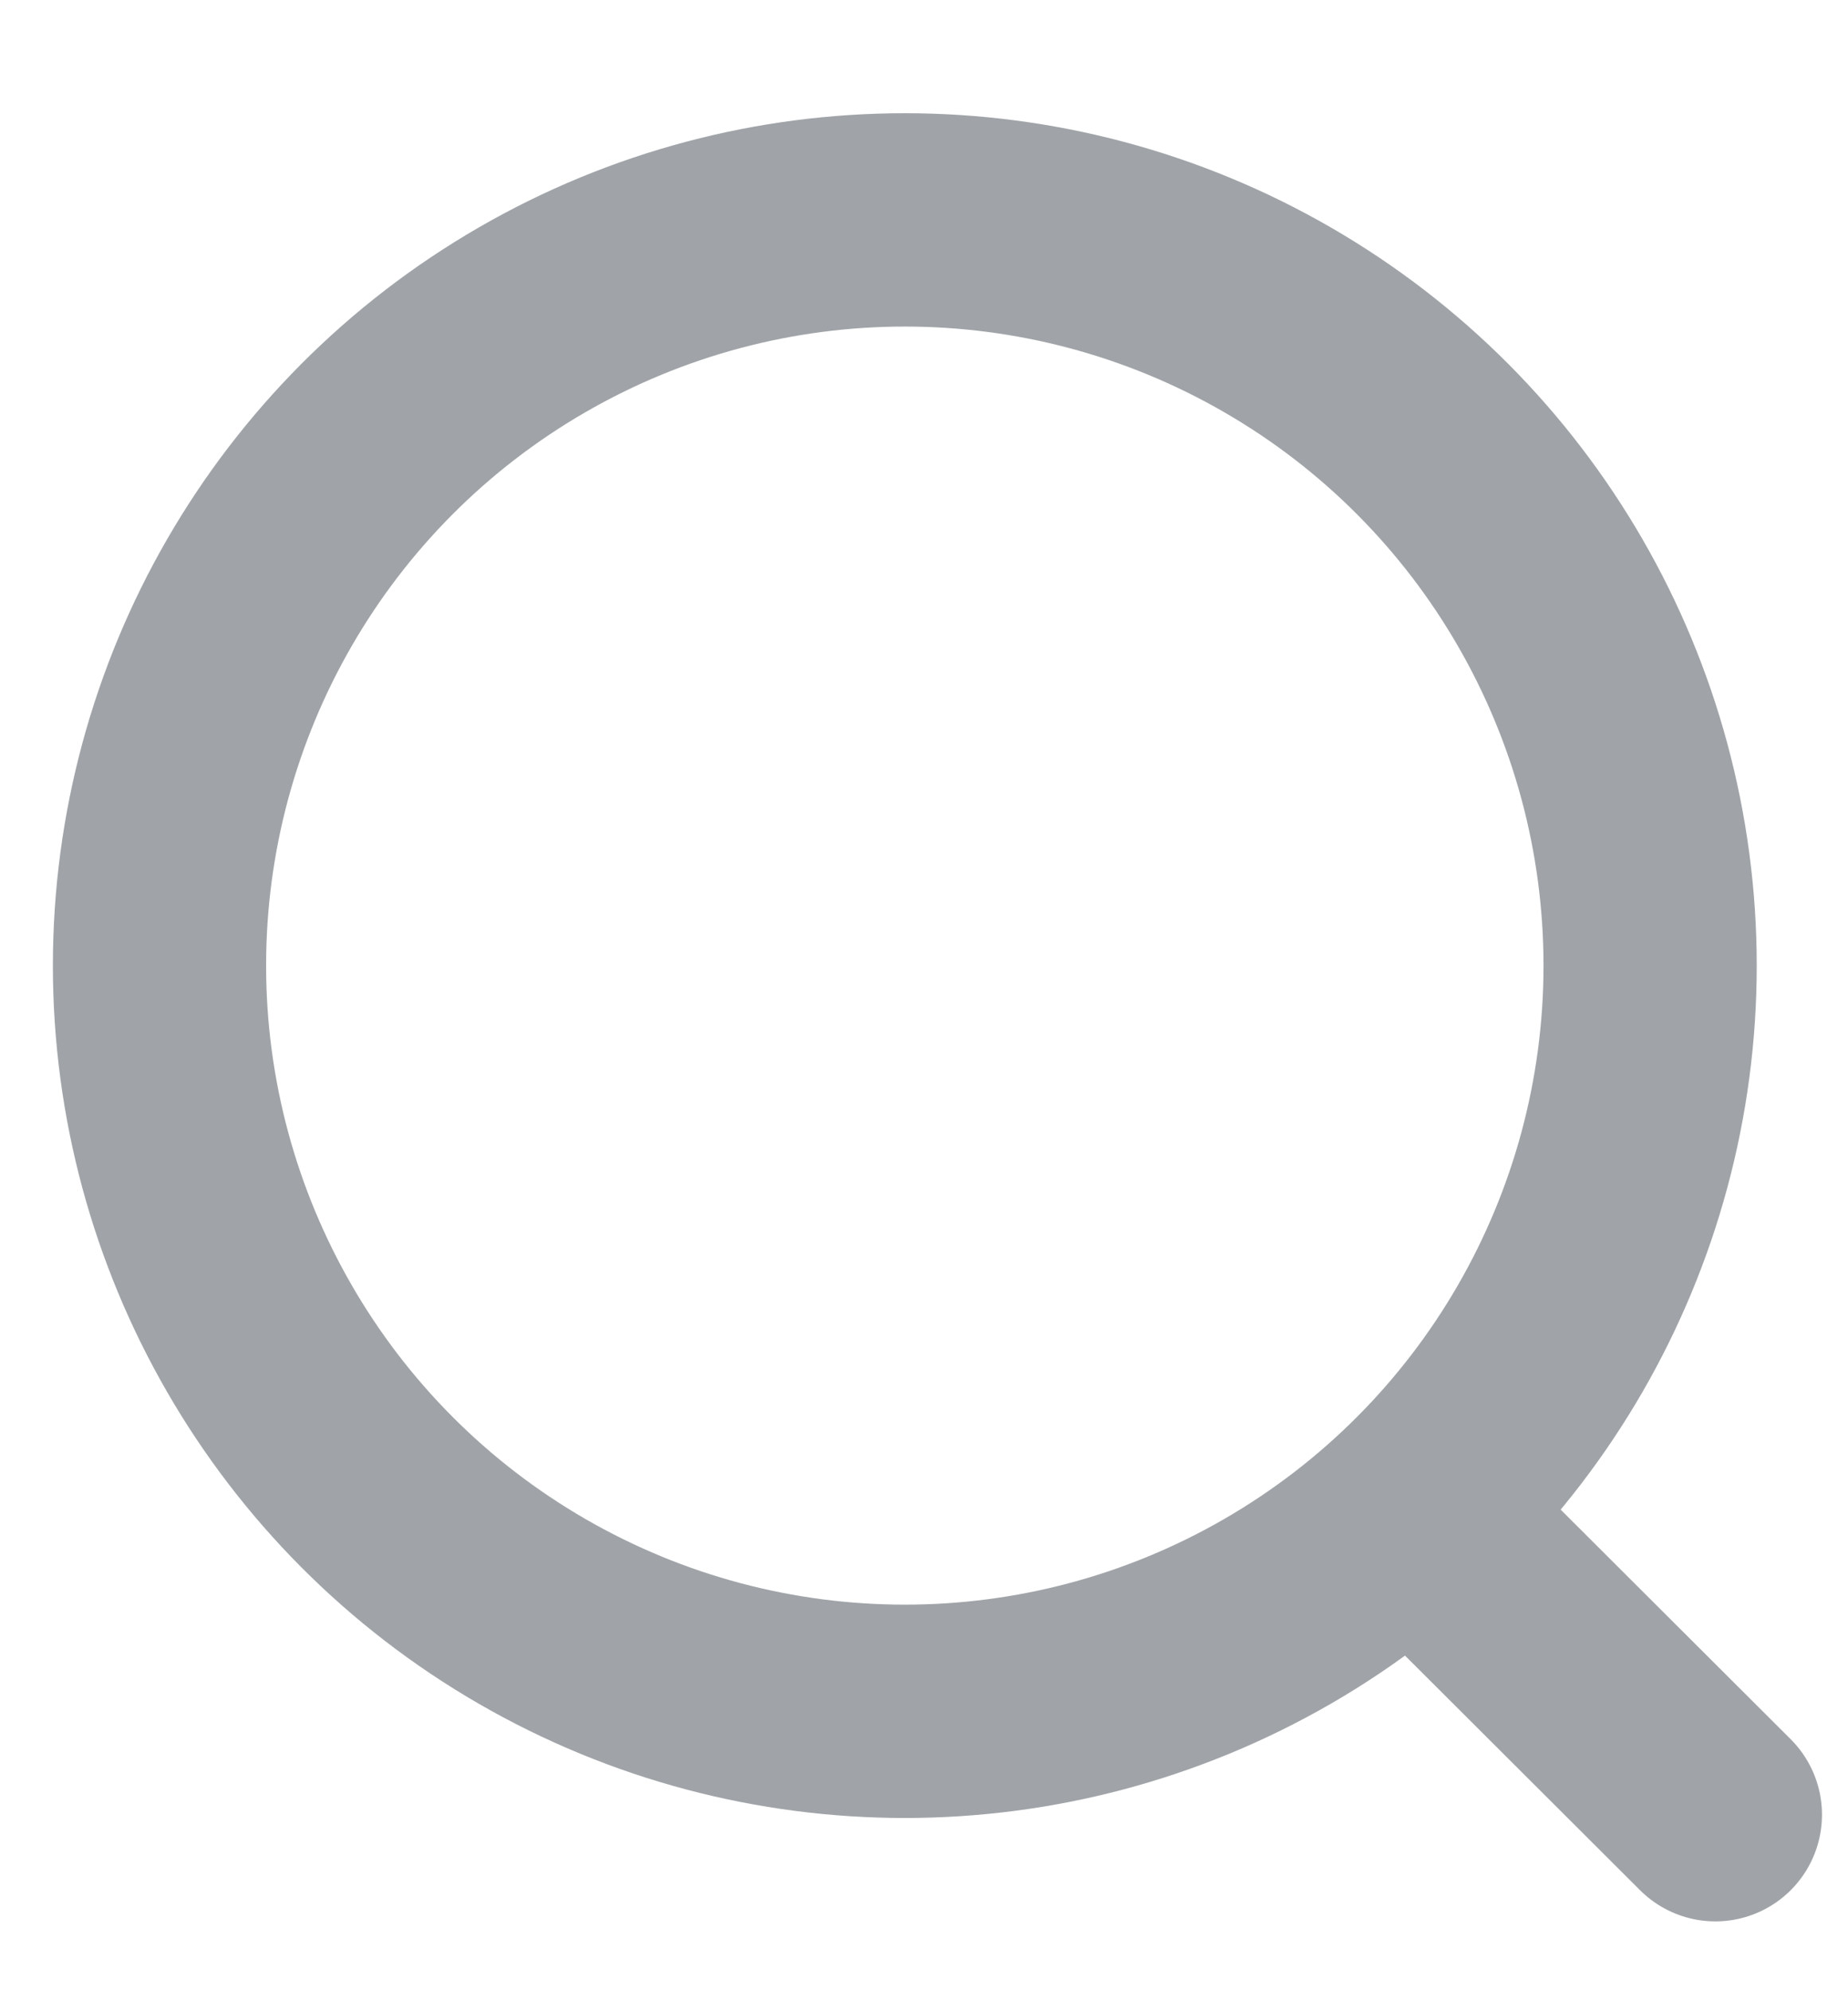 <svg width="13" height="14" viewBox="0 0 13 14" fill="none" xmlns="http://www.w3.org/2000/svg">
<circle cx="6.365" cy="6.789" r="5.243" stroke="#A0A4A8" stroke-width="1.5" stroke-linecap="round" stroke-linejoin="round"/>
<path d="M10.012 10.709L12.067 12.759" stroke="#A0A4A8" stroke-width="1.5" stroke-linecap="round" stroke-linejoin="round"/>
</svg>
